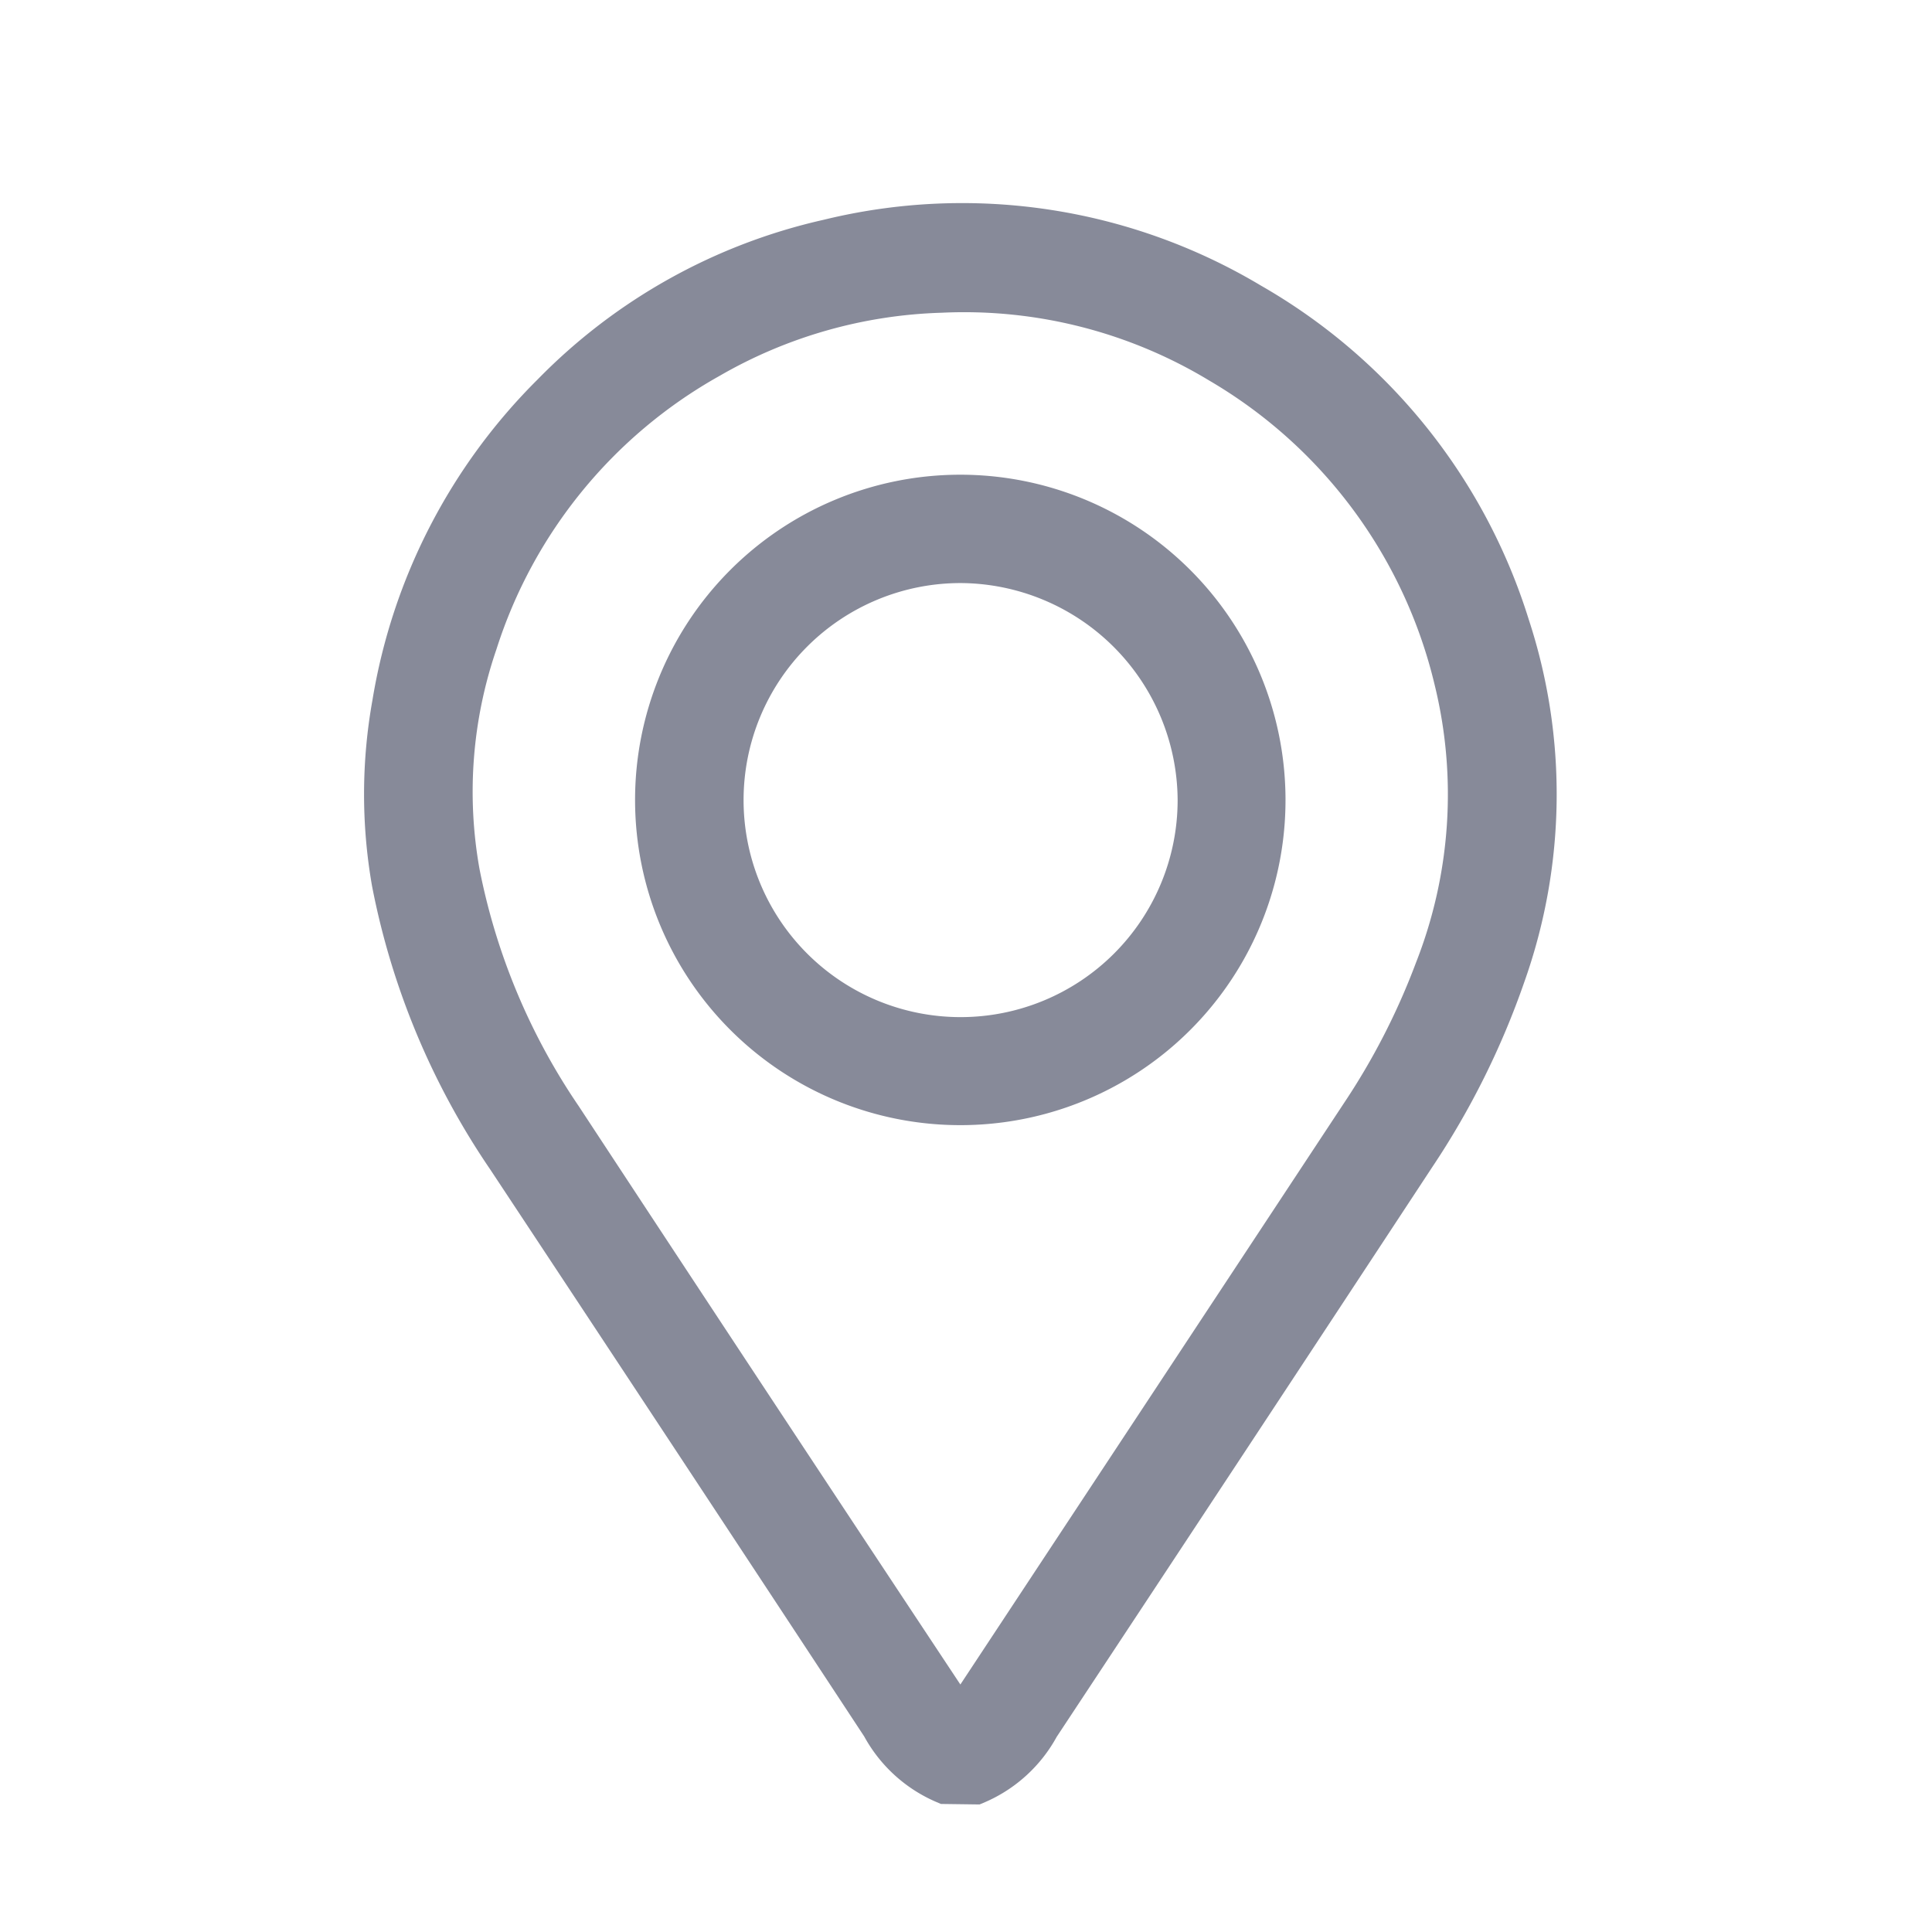 <svg xmlns="http://www.w3.org/2000/svg" xmlns:xlink="http://www.w3.org/1999/xlink" width="24" height="24" viewBox="0 0 24 24">
  <defs>
    <clipPath id="clip-path">
      <rect id="Rectangle_15778" data-name="Rectangle 15778" width="18.748" height="22.934" fill="#878a99" stroke="#878a99" stroke-width="0.5"/>
    </clipPath>
  </defs>
  <g id="Group_40175" data-name="Group 40175" transform="translate(-755 -724)">
    <g id="Rectangle_15779" data-name="Rectangle 15779" transform="translate(755 724)" fill="#fff" stroke="#707070" stroke-width="1" opacity="0">
      <rect width="24" height="24" stroke="none"/>
      <rect x="0.5" y="0.5" width="23" height="23" fill="none"/>
    </g>
    <g id="Group_40174" data-name="Group 40174" transform="translate(760 727)">
      <g id="Group_40173" data-name="Group 40173" transform="translate(-2 -2)" clip-path="url(#clip-path)">
        <path id="Path_82673" data-name="Path 82673" d="M6.968,19.387a1.606,1.606,0,0,1-.791-.718q-2.322-3.531-4.654-7.056A9.166,9.166,0,0,1,.094,8.186,6.358,6.358,0,0,1,.1,5.967,7.027,7.027,0,0,1,2.084,2.116,6.918,6.918,0,0,1,5.519.2a6.984,6.984,0,0,1,5.248.792A7.016,7.016,0,0,1,13.98,5a6.715,6.715,0,0,1-.053,4.342,9.819,9.819,0,0,1-1.115,2.243q-2.332,3.547-4.673,7.089a1.606,1.606,0,0,1-.792.718Zm.187-.81c.07-.092.123-.153.166-.219q2.4-3.636,4.8-7.275a8.787,8.787,0,0,0,.93-1.81,5.962,5.962,0,0,0,.24-3.6,6.236,6.236,0,0,0-2.912-3.932A6.13,6.13,0,0,0,6.917.862a6.105,6.105,0,0,0-2.875.817A6.216,6.216,0,0,0,1.157,5.213a5.7,5.7,0,0,0-.22,2.85,8.189,8.189,0,0,0,1.272,3.045q2.382,3.626,4.779,7.242c.044.067.1.13.167.226" transform="translate(1.773 1.773)" fill="#878a99" stroke="#878a99" stroke-width="0.5"/>
        <path id="Path_82674" data-name="Path 82674" d="M54.88,58.72a3.79,3.79,0,1,1,3.779-3.814A3.788,3.788,0,0,1,54.88,58.72m-.007-6.734a2.946,2.946,0,1,0,2.946,2.951,2.96,2.96,0,0,0-2.946-2.951" transform="translate(-45.94 -45.993)" fill="#878a99" stroke="#878a99" stroke-width="0.5"/>
      </g>
    </g>
  </g>
</svg>
